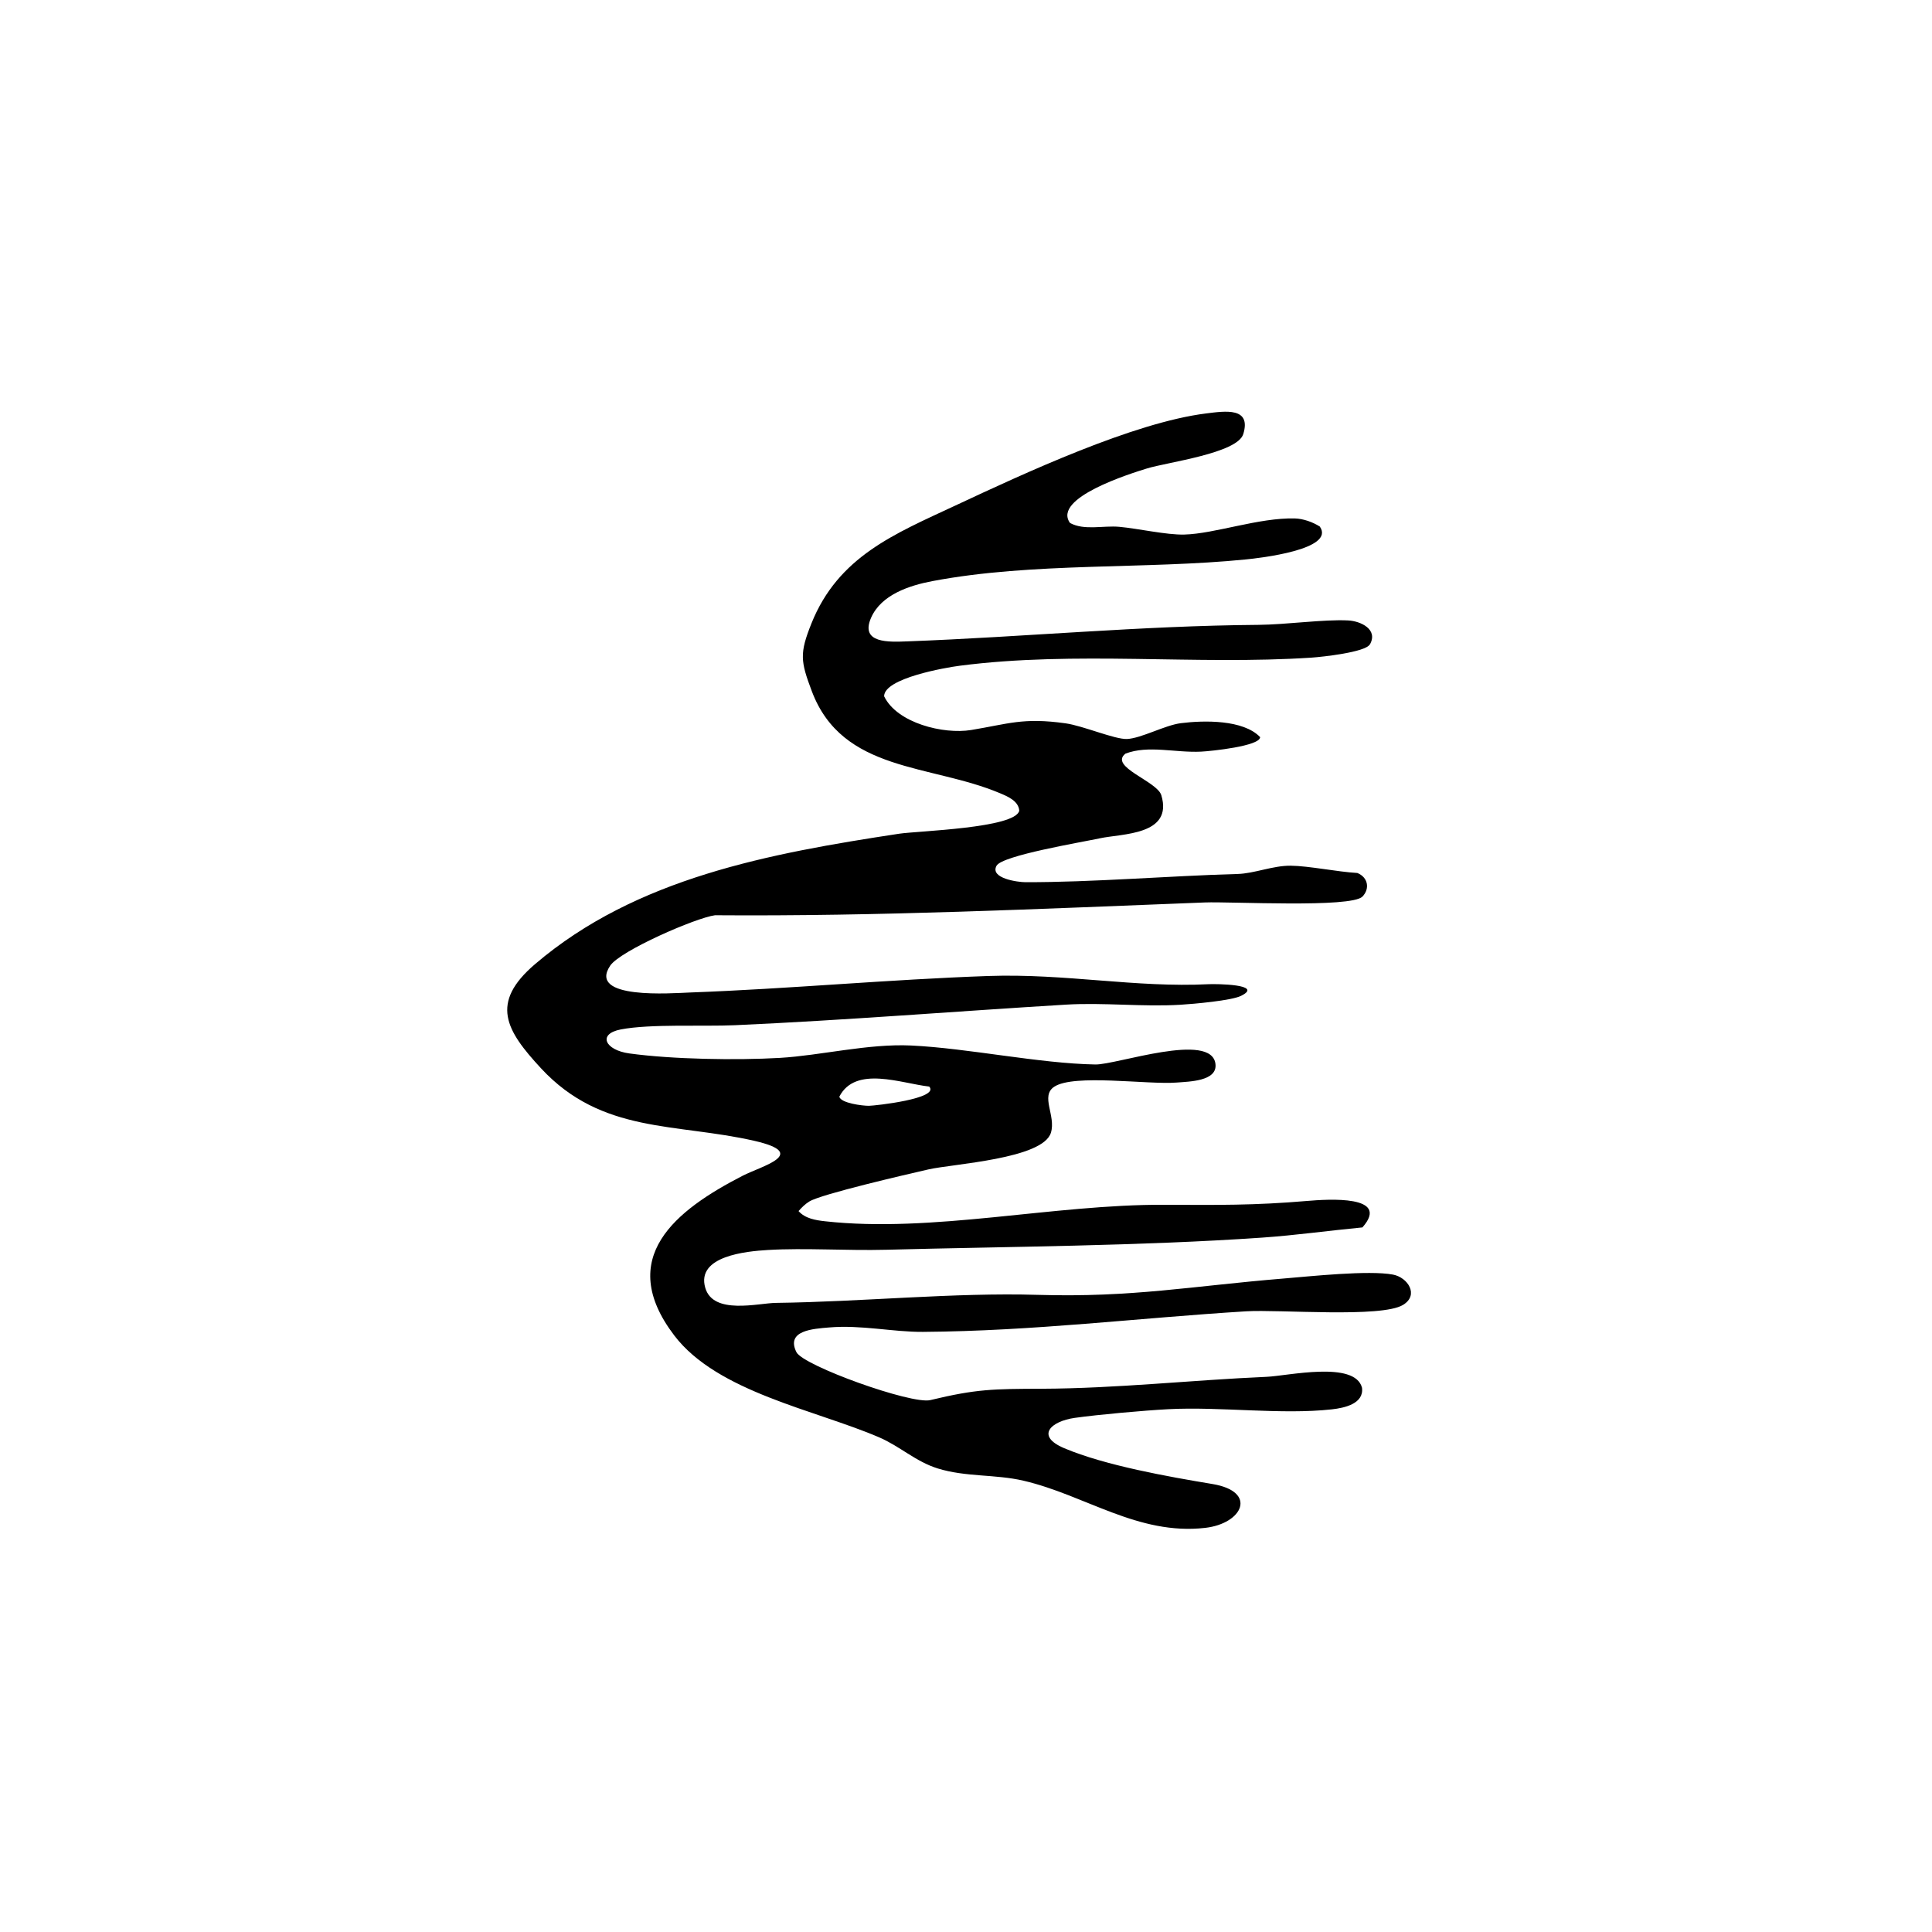 <?xml version="1.0" encoding="UTF-8"?>
<svg id="Layer_1" xmlns="http://www.w3.org/2000/svg" version="1.1" viewBox="0 0 512 512">
  <!-- Generator: Adobe Illustrator 29.5.1, SVG Export Plug-In . SVG Version: 2.1.0 Build 141)  -->
  <path d="M363,170.79c-1.16,2.04-12.46,3.29-15.45,3.49-30.71,2.02-62.44-1.83-93.16,2.14-3.83.49-20.1,3.31-20.09,8.1,3.43,7.12,15.74,10.14,23.06,8.94,9.88-1.62,13.73-3.36,25.03-1.77,4.64.65,13.09,4.3,16.29,4.15,3.77-.18,10.05-3.66,14.26-4.19,6.09-.77,16.55-.98,21.01,3.7-.04,2.38-13.01,3.71-15.64,3.84-6.87.34-14-1.79-20.05.53-4.46,3.48,8.38,7.28,9.5,11.02,3.19,10.65-10.4,10.15-16.29,11.42-4.85,1.05-25.88,4.53-27.38,7.27-1.82,3.33,5.58,4.35,7.62,4.36,17.64.05,38.07-1.67,56.29-2.18,4.4-.12,9.3-2.23,14.04-2.19s12.39,1.63,17.66,1.93c2.79,1.1,3.42,4.11,1.36,6.26-3.07,3.05-34.79,1.28-41.76,1.55-43.15,1.68-86.48,3.72-129.82,3.39-5.05.66-25.11,9.39-27.78,13.37-6.06,9.05,16.31,7.28,21.18,7.1,26.23-.96,52.78-3.46,79.02-4.37,20.48-.71,39.02,3.15,58.48,2.17,1.75-.09,14.75.01,8.51,3.09-2.57,1.27-12.51,2.14-16.05,2.36-9.96.61-20.43-.64-30.36-.03-29.14,1.76-58.42,4.14-87.68,5.45-8.54.38-22.4-.39-30.28,1.12-6.26,1.21-4.15,5.48,2.24,6.36,11.42,1.57,28.4,1.85,39.95,1.18,10.72-.63,23.39-3.81,34.71-3.28,15.22.72,33.92,4.77,48.86,5.03,5.59.1,30.85-8.83,31.83-.11.51,4.54-6.88,4.63-10.31,4.9-7.7.6-27.24-2.36-32.44,1.12-3.7,2.48.5,7.62-.85,12.14-2.08,7-26.04,8.28-32.48,9.76-5.58,1.28-28.42,6.54-31.56,8.5-1.11.69-2,1.57-2.85,2.54,1.74,1.98,4.55,2.43,7.02,2.7,28.44,3.15,60.38-4.5,89.93-4.37,14.08.06,23.68.19,37.88-1.02,5.43-.46,22.21-1.61,14.6,7.02-8.8.83-17.73,2.09-26.54,2.7-32.58,2.24-66.93,2.36-99.66,3.22-10.4.27-21.62-.52-31.35.06-5.67.34-19.06,1.57-16.6,10.03,2.11,7.25,14.02,4.05,18.71,3.99,22.92-.29,47.38-2.79,69.36-2.13,25.04.75,41.04-2.35,64.97-4.31,7.3-.6,22.77-2.27,29.21-1.06,3.9.73,7,5.39,2.67,8.03-5.75,3.5-32.82,1.16-41.61,1.7-28.75,1.77-56.26,5.24-85.62,5.45-7.88.06-16.35-1.9-24.89-1.17-4.22.36-11.52.78-8.64,6.55,1.79,3.59,30.49,13.9,35.47,12.7,12.28-2.96,16.7-2.96,29.57-3.01,19.79-.08,39.57-2.29,59.56-3.16,5.57-.24,23.4-4.34,25.28,2.89.55,4.23-4.62,5.36-7.99,5.73-13.34,1.49-29.54-.77-43.36-.04-6.53.35-18.42,1.41-24.77,2.3s-10.48,4.78-2.81,8.03c10.85,4.59,27.65,7.56,39.25,9.49,12.1,2,8.08,10.5-1.88,11.63-17.82,2.03-31.74-8.67-48.14-12.5-7.5-1.75-15.25-.93-22.74-3.25-5.83-1.81-10.05-5.9-15.56-8.26-16.94-7.28-42.81-11.96-54.25-26.97-15.7-20.62.39-33.22,18.12-42.34,4.93-2.54,17.85-5.86,3.14-9.24-20.87-4.79-40.44-1.82-56.58-19.23-9.32-10.06-13.64-17.32-1.57-27.62,26.76-22.84,62.07-29.32,96.49-34.55,4.9-.74,30.77-1.45,31.82-6.1-.19-2.59-3.06-3.77-5.1-4.63-18.44-7.78-41.73-5.47-49.87-27.02-3.01-7.98-3.29-10.03-.1-17.99,7.1-17.71,22.01-23.7,38.09-31.21,18.18-8.5,47.21-22.03,66.52-24.43,5.06-.63,12-1.7,9.83,5.46-1.55,5.11-20.1,7.45-25.55,9.13-4.27,1.32-25.15,7.79-20.37,14.44,3.8,2.06,8.76.63,13.06,1.02,5.02.45,12.46,2.17,17.22,2.05,8.13-.21,19.74-4.51,29.31-4.27,2.2.06,4.75.96,6.61,2.15,4.25,6.1-16.06,8.36-19.58,8.71-26.73,2.68-56.43.7-83.06,5.74-6,1.13-13.59,3.55-16.29,9.74-2.98,6.84,4.82,6.41,9.53,6.24,31.23-1.17,61.94-4.14,93.09-4.38,7.47-.06,17.32-1.5,23.84-1.17,3.22.16,8.04,2.33,5.72,6.4ZM246.25,287.95c-7.38-.82-19.54-5.64-23.82,2.68.38,1.72,6.16,2.43,7.82,2.42,1.57-.01,18.91-1.91,16-5.1Z"/>
</svg>